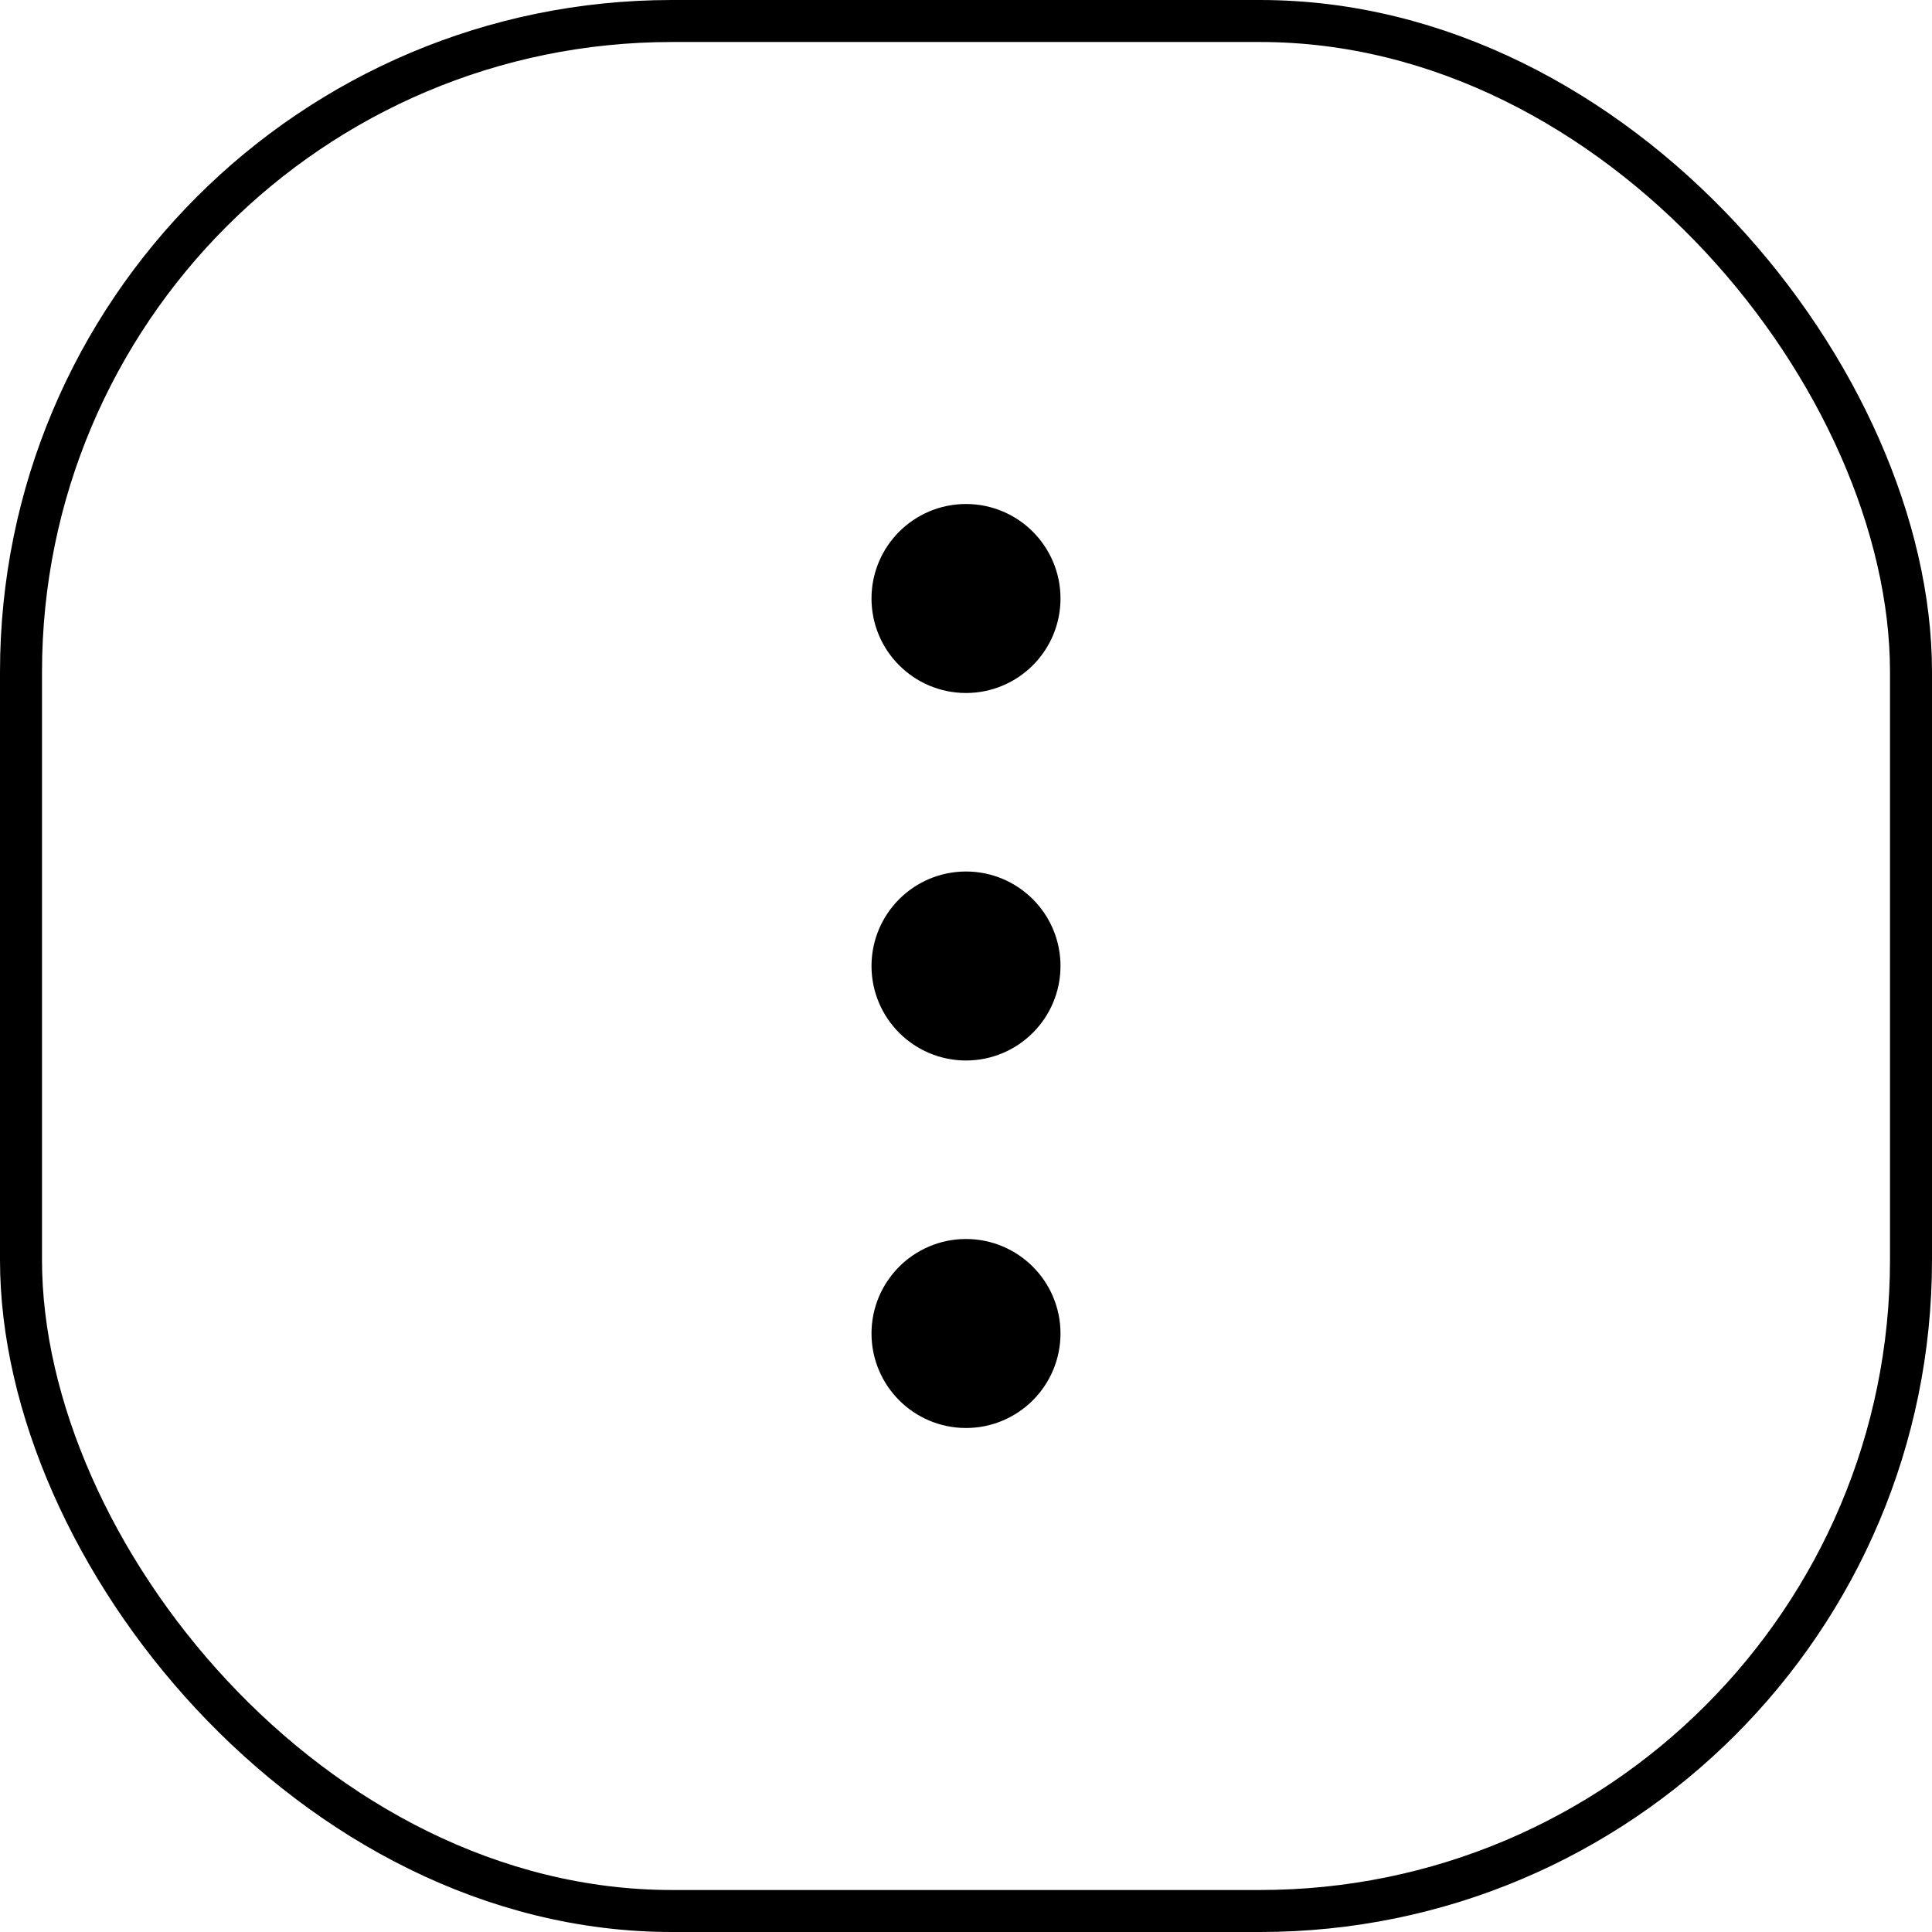 <svg width="46" height="46" viewBox="0 0 46 46" fill="none" xmlns="http://www.w3.org/2000/svg">
<rect x="0.5" y="0.5" width="45" height="45" rx="15.5" stroke="#030923" style="stroke:#030923;stroke:color(display-p3 0.012 0.035 0.137);stroke-opacity:1;"/>
<path d="M23 24.25C23.69 24.25 24.25 23.69 24.25 23C24.25 22.31 23.69 21.75 23 21.75C22.31 21.75 21.75 22.31 21.75 23C21.75 23.69 22.31 24.25 23 24.25Z" fill="#030923" stroke="#030923" style="fill:#030923;fill:color(display-p3 0.012 0.035 0.137);fill-opacity:1;stroke:#030923;stroke:color(display-p3 0.012 0.035 0.137);stroke-opacity:1;" stroke-width="2" stroke-linecap="round" stroke-linejoin="round"/>
<path d="M23 15.5C23.69 15.5 24.25 14.94 24.25 14.25C24.25 13.56 23.69 13 23 13C22.31 13 21.75 13.56 21.75 14.25C21.75 14.94 22.31 15.5 23 15.5Z" fill="#030923" stroke="#030923" style="fill:#030923;fill:color(display-p3 0.012 0.035 0.137);fill-opacity:1;stroke:#030923;stroke:color(display-p3 0.012 0.035 0.137);stroke-opacity:1;" stroke-width="2" stroke-linecap="round" stroke-linejoin="round"/>
<path d="M23 33C23.69 33 24.25 32.44 24.25 31.75C24.25 31.06 23.69 30.5 23 30.5C22.31 30.5 21.75 31.06 21.75 31.75C21.75 32.44 22.31 33 23 33Z" fill="#030923" stroke="#030923" style="fill:#030923;fill:color(display-p3 0.012 0.035 0.137);fill-opacity:1;stroke:#030923;stroke:color(display-p3 0.012 0.035 0.137);stroke-opacity:1;" stroke-width="2" stroke-linecap="round" stroke-linejoin="round"/>
</svg>
